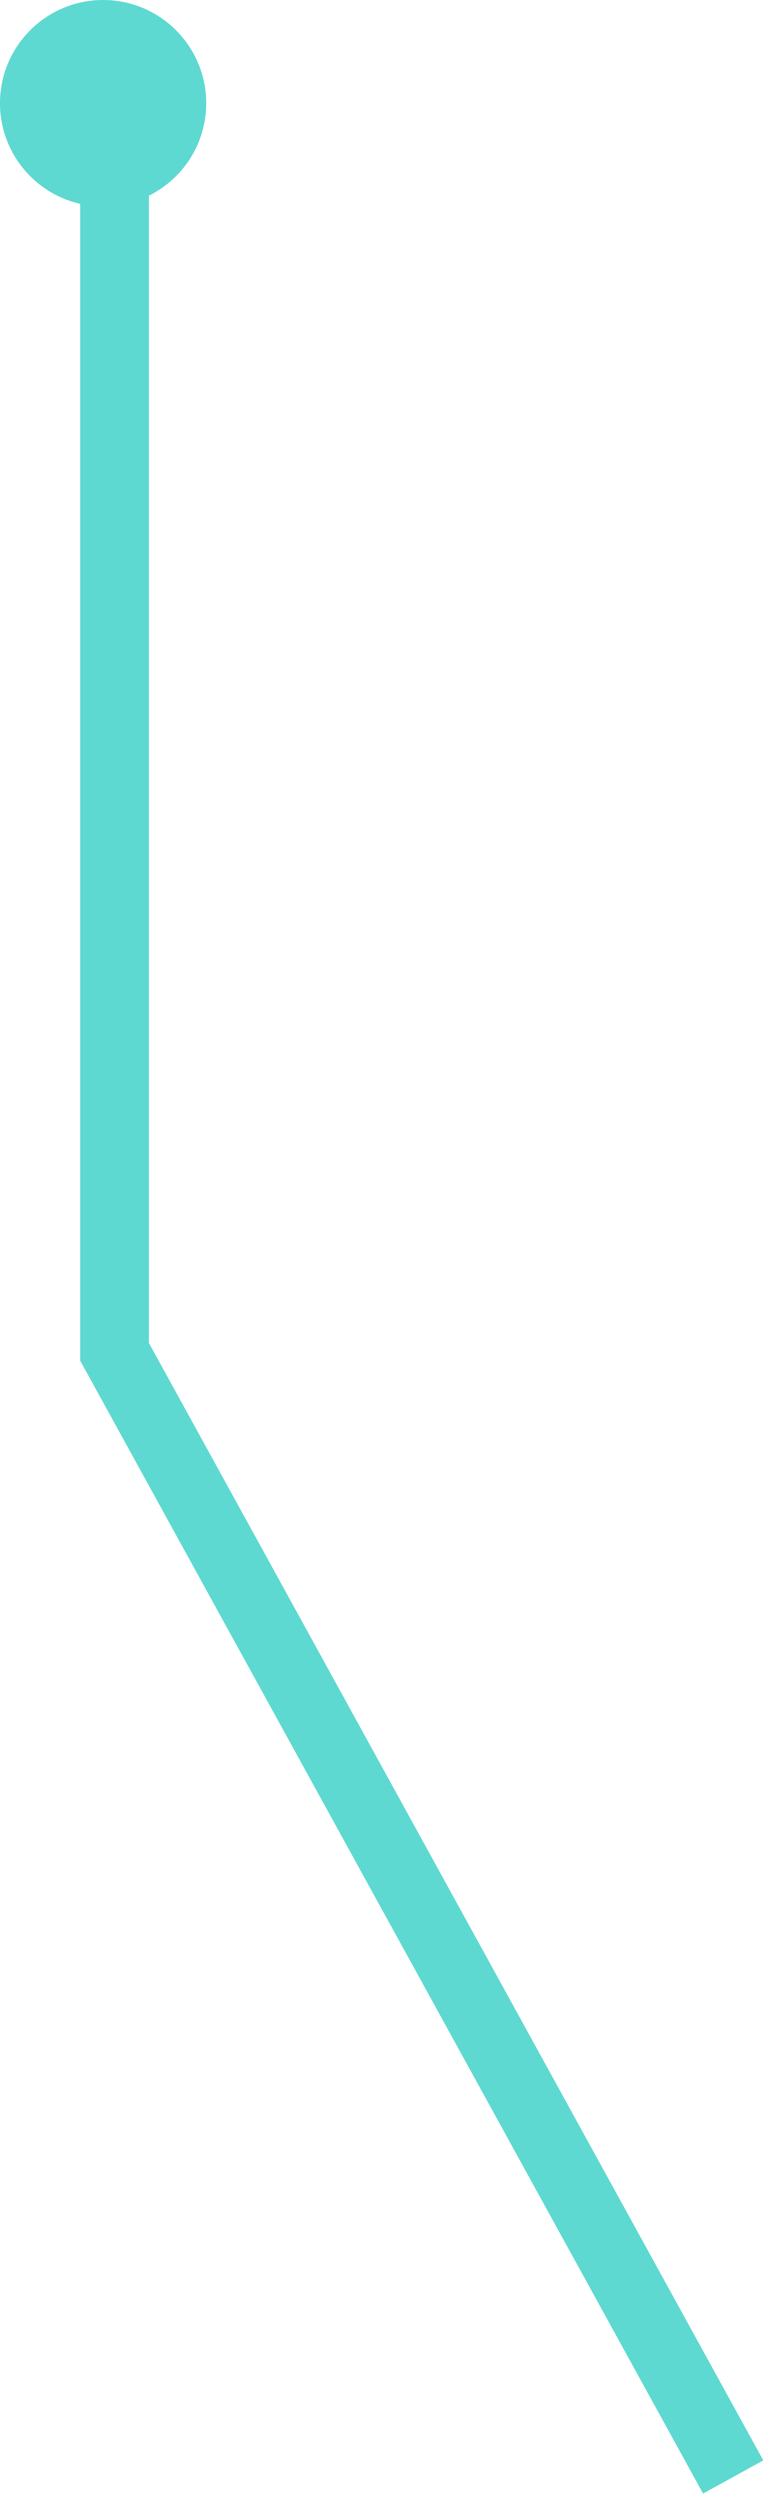 <svg width="34" height="109" viewBox="0 0 34 109" fill="none" xmlns="http://www.w3.org/2000/svg">
<path d="M5 7V58.943L32 108" stroke="#5ED9D1" stroke-width="3"/>
<circle cx="4.5" cy="4.5" r="4.5" fill="#5ED9D1"/>
</svg>
